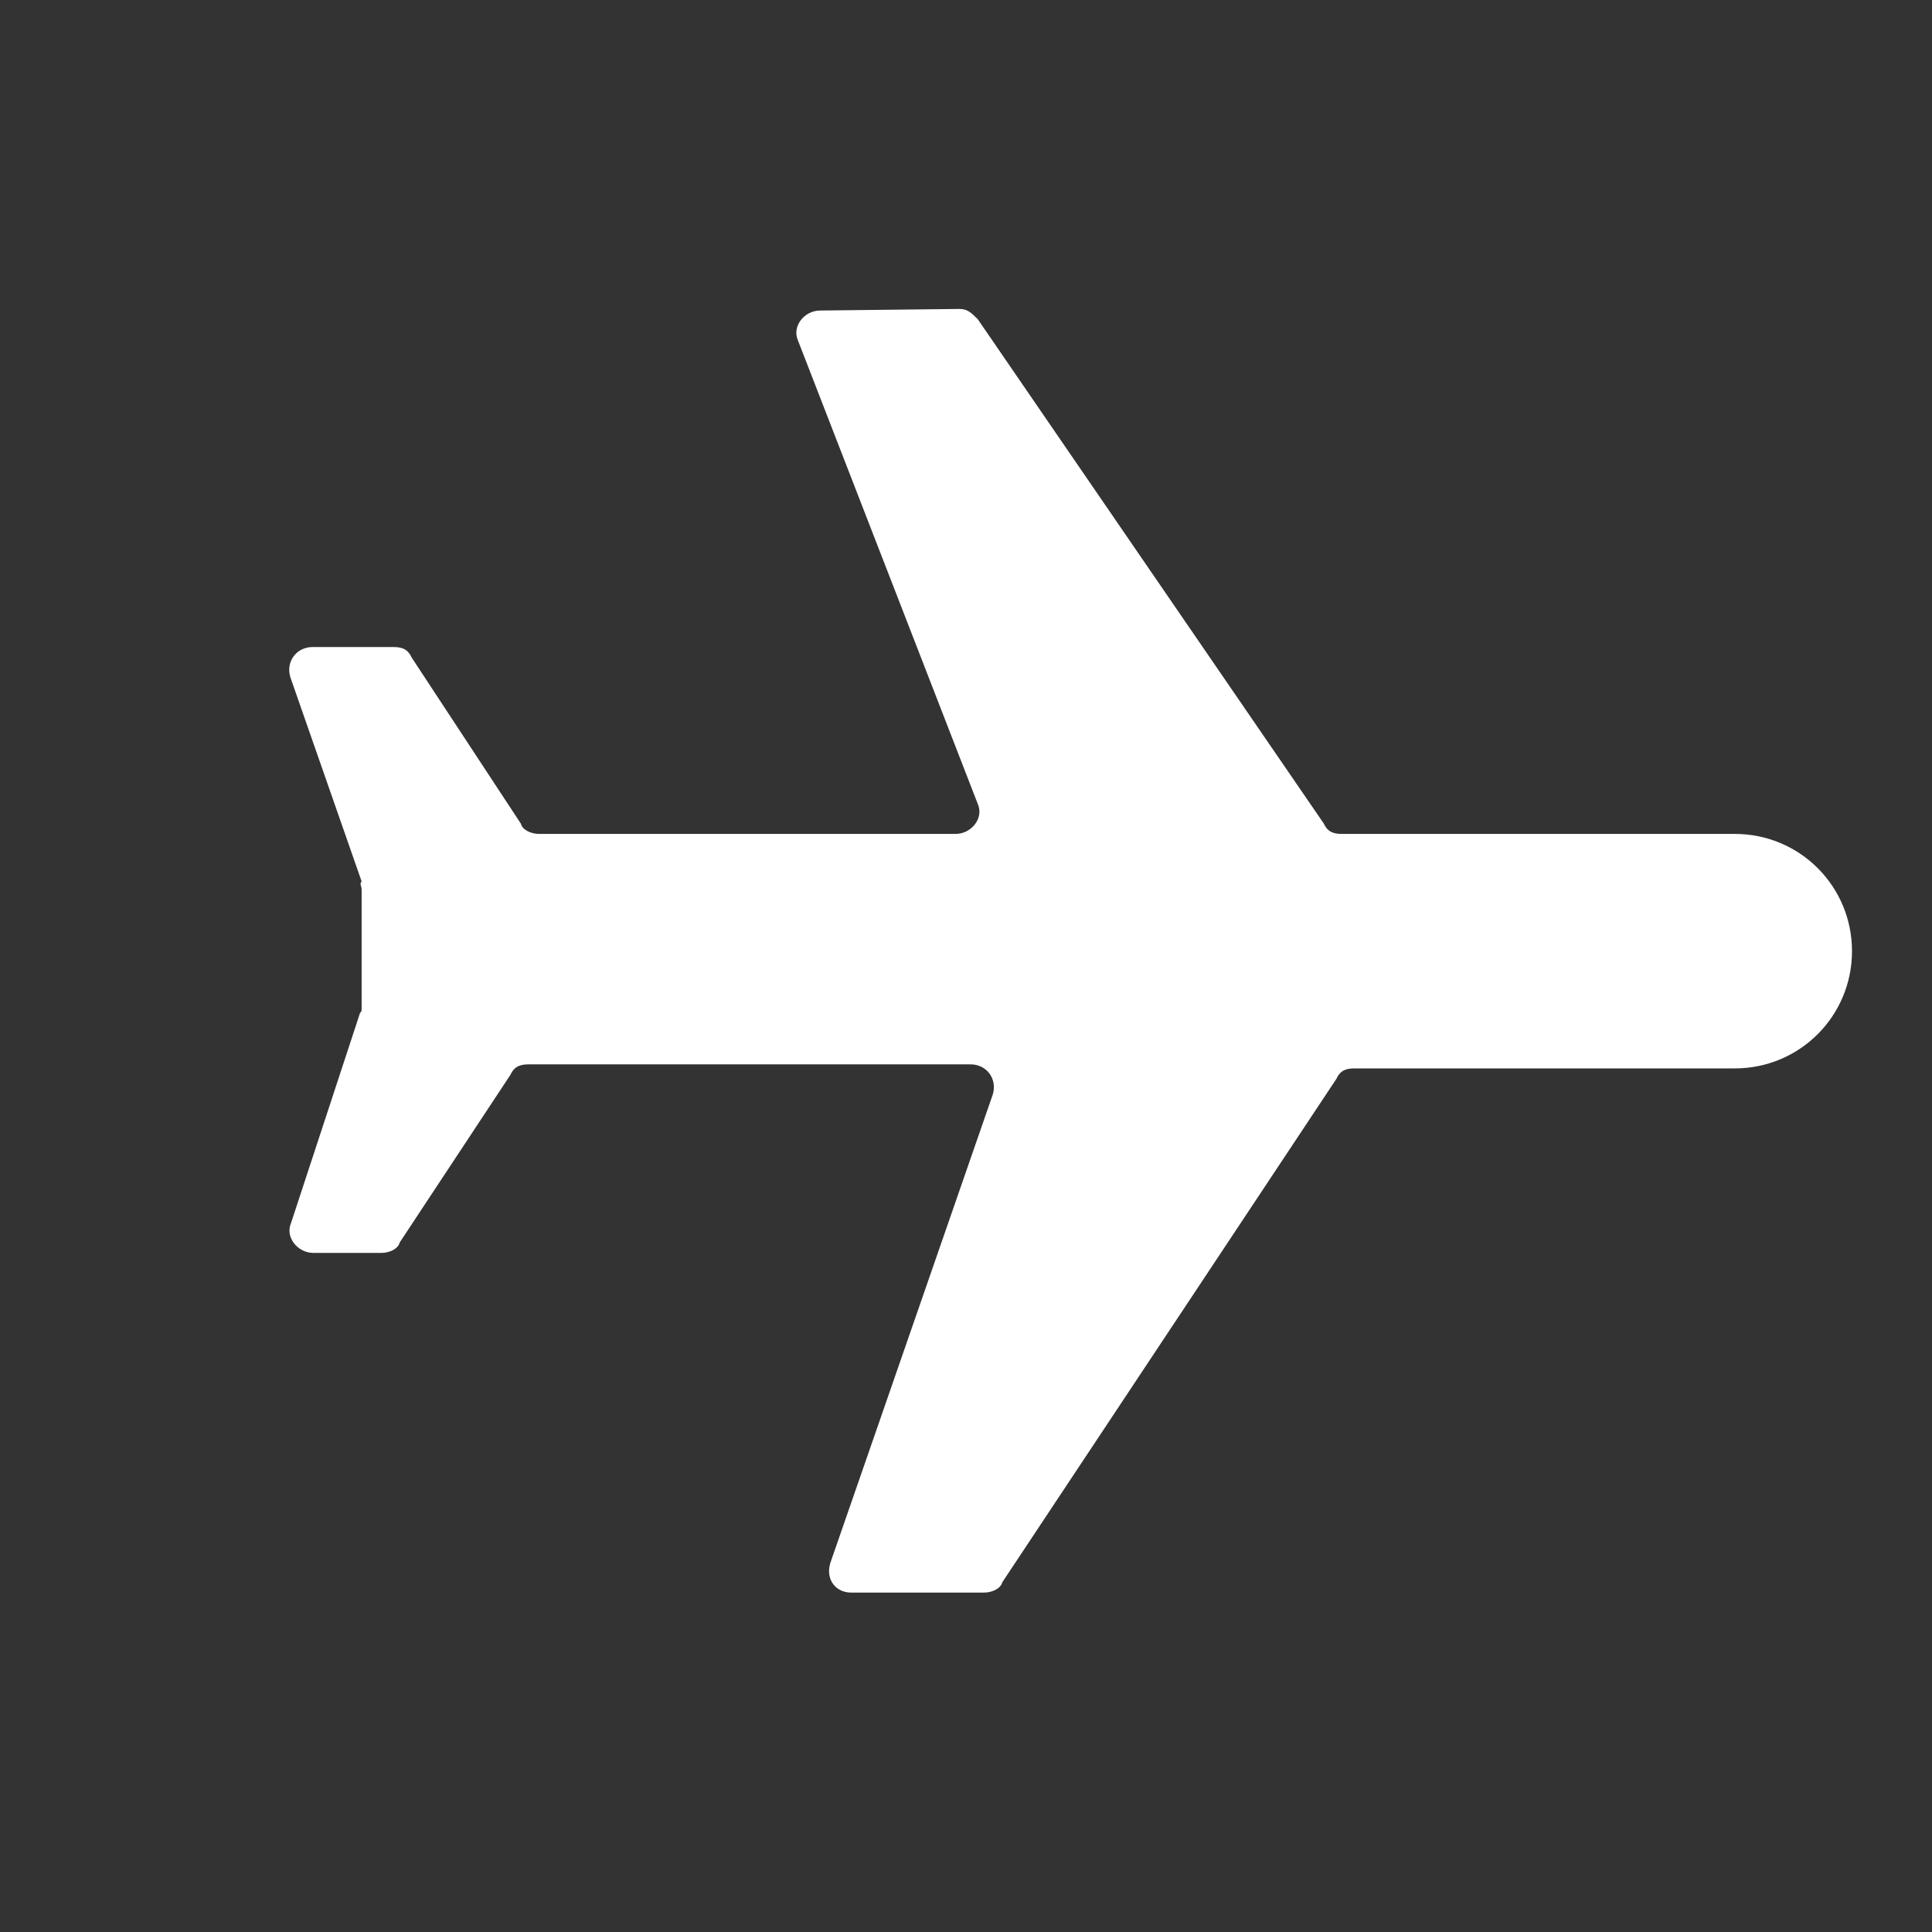 <svg width="22" height="22" viewBox="0 0 22 22" fill="none" xmlns="http://www.w3.org/2000/svg">
<rect x="0" y="0" width="22" height="22" fill="#333333" stroke="none"/>
<path fill-rule="evenodd" clip-rule="evenodd" d="M9.691 18.135L11.206 18.135C11.296 18.135 11.395 18.09 11.413 18.018L15.219 12.283C15.264 12.184 15.336 12.166 15.426 12.166L19.755 12.166C20.494 12.166 21.089 11.57 21.089 10.831C21.089 10.091 20.494 9.496 19.755 9.496L15.282 9.496C15.192 9.496 15.12 9.478 15.075 9.379L11.134 3.635C11.062 3.563 11.017 3.518 10.926 3.518L9.339 3.536C9.159 3.536 9.015 3.716 9.087 3.878L11.134 9.154C11.206 9.316 11.062 9.496 10.881 9.496H6.138C6.048 9.496 5.949 9.451 5.931 9.379L4.686 7.485C4.641 7.386 4.569 7.368 4.479 7.368L3.559 7.368C3.379 7.368 3.252 7.53 3.306 7.711L4.118 10.037C4.091 10.065 4.118 10.091 4.118 10.128L4.118 11.462C4.118 11.516 4.118 11.516 4.1 11.534L3.315 13.924C3.243 14.086 3.388 14.267 3.568 14.267L4.343 14.267C4.434 14.267 4.533 14.222 4.551 14.149L5.813 12.238C5.858 12.139 5.931 12.12 6.021 12.12L11.053 12.12C11.233 12.12 11.359 12.283 11.305 12.463L9.466 17.766C9.384 17.973 9.511 18.135 9.691 18.135Z" fill="white"/>
</svg>

